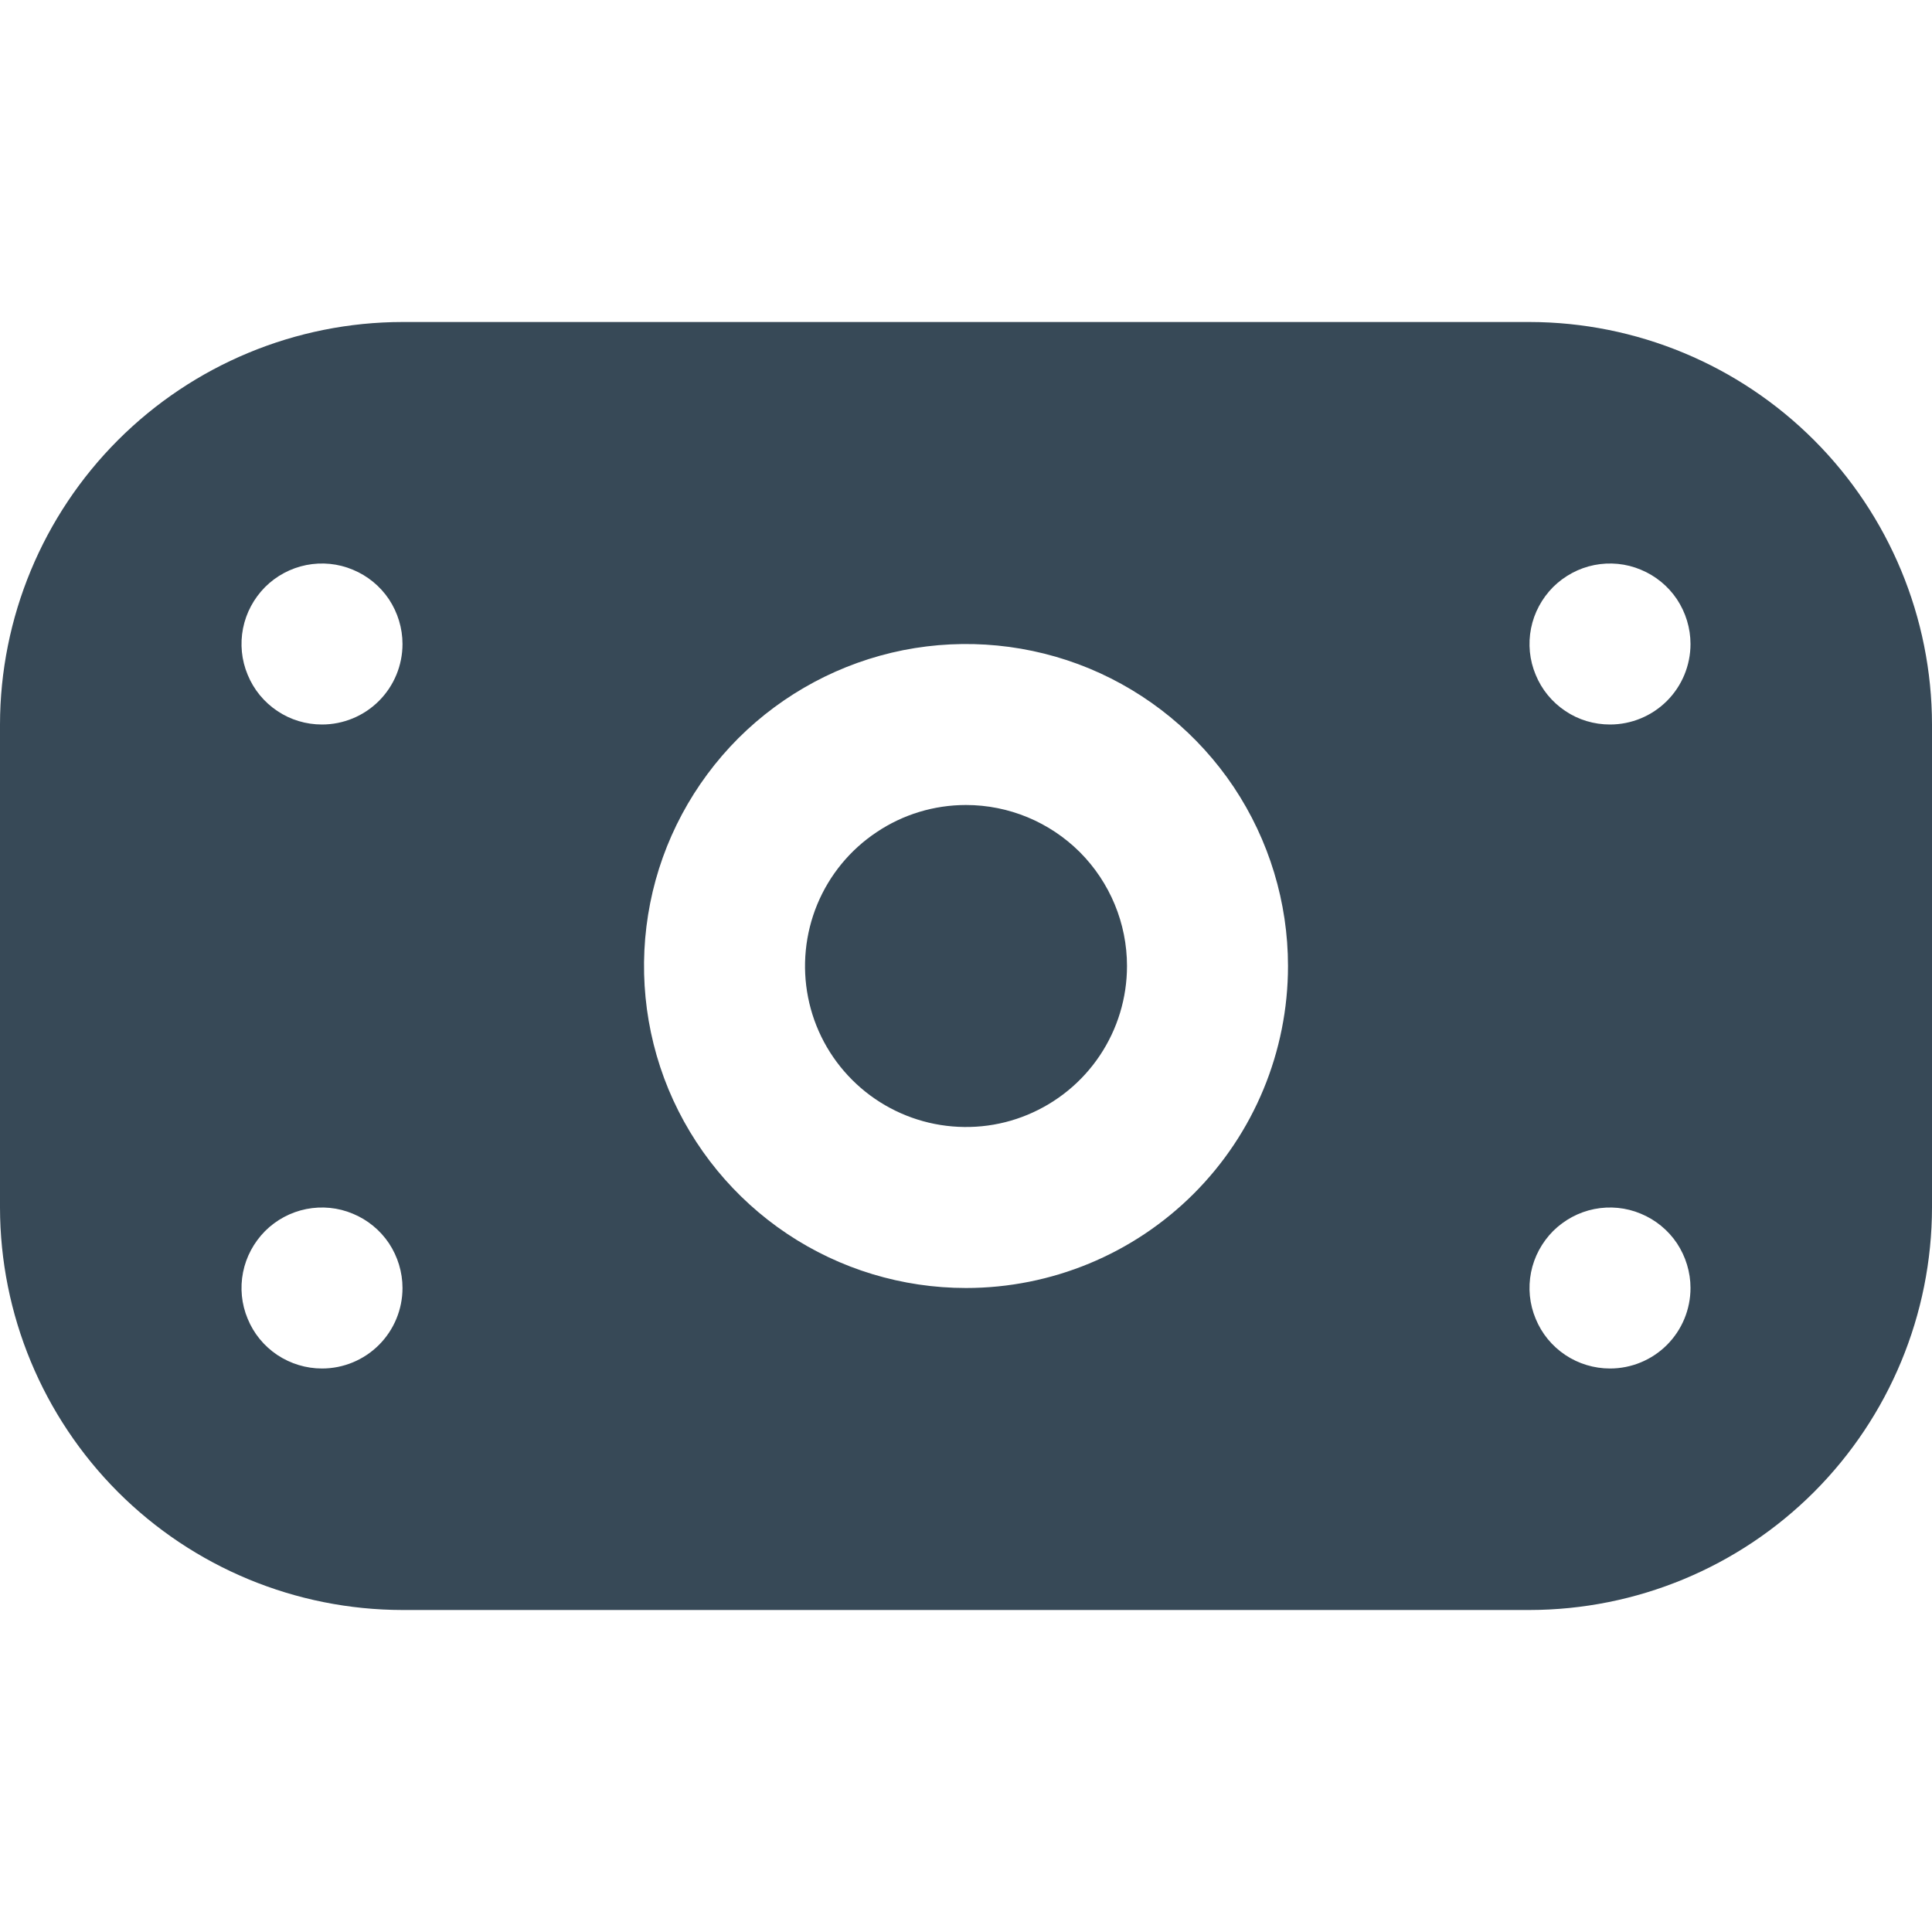 <svg width="15" height="15" viewBox="0 0 15 15" fill="none" xmlns="http://www.w3.org/2000/svg">
<g clip-path="url(#clip0_35_829)">
<path d="M11.875 2.5H3.125C2.296 2.501 1.502 2.831 0.916 3.417C0.331 4.002 0.001 4.797 0 5.625L0 9.375C0.001 10.204 0.331 10.998 0.916 11.584C1.502 12.17 2.296 12.499 3.125 12.5H11.875C12.704 12.499 13.498 12.17 14.084 11.584C14.669 10.998 14.999 10.204 15 9.375V5.625C14.999 4.797 14.669 4.002 14.084 3.417C13.498 2.831 12.704 2.501 11.875 2.5ZM2.5 10.625C2.376 10.625 2.256 10.588 2.153 10.52C2.05 10.451 1.97 10.354 1.923 10.239C1.875 10.125 1.863 9.999 1.887 9.878C1.911 9.757 1.971 9.646 2.058 9.558C2.145 9.471 2.257 9.411 2.378 9.387C2.499 9.363 2.625 9.375 2.739 9.423C2.853 9.47 2.951 9.55 3.02 9.653C3.088 9.756 3.125 9.877 3.125 10C3.125 10.166 3.059 10.325 2.942 10.442C2.825 10.559 2.666 10.625 2.5 10.625ZM2.5 5.625C2.376 5.625 2.256 5.589 2.153 5.52C2.05 5.451 1.97 5.354 1.923 5.239C1.875 5.125 1.863 4.999 1.887 4.878C1.911 4.757 1.971 4.646 2.058 4.558C2.145 4.471 2.257 4.411 2.378 4.387C2.499 4.363 2.625 4.375 2.739 4.423C2.853 4.47 2.951 4.55 3.02 4.653C3.088 4.756 3.125 4.877 3.125 5C3.125 5.166 3.059 5.325 2.942 5.442C2.825 5.559 2.666 5.625 2.5 5.625ZM7.5 10C7.006 10 6.522 9.854 6.111 9.579C5.7 9.304 5.38 8.914 5.19 8.457C5.001 8 4.952 7.497 5.048 7.012C5.144 6.527 5.383 6.082 5.732 5.732C6.082 5.383 6.527 5.145 7.012 5.048C7.497 4.952 8 5.001 8.457 5.19C8.914 5.38 9.304 5.7 9.579 6.111C9.853 6.522 10 7.006 10 7.5C10 8.163 9.737 8.799 9.268 9.268C8.799 9.737 8.163 10 7.5 10ZM12.5 10.625C12.376 10.625 12.255 10.588 12.153 10.52C12.05 10.451 11.97 10.354 11.923 10.239C11.875 10.125 11.863 9.999 11.887 9.878C11.911 9.757 11.971 9.646 12.058 9.558C12.146 9.471 12.257 9.411 12.378 9.387C12.499 9.363 12.625 9.375 12.739 9.423C12.853 9.47 12.951 9.55 13.02 9.653C13.088 9.756 13.125 9.877 13.125 10C13.125 10.166 13.059 10.325 12.942 10.442C12.825 10.559 12.666 10.625 12.5 10.625ZM12.5 5.625C12.376 5.625 12.255 5.589 12.153 5.52C12.05 5.451 11.97 5.354 11.923 5.239C11.875 5.125 11.863 4.999 11.887 4.878C11.911 4.757 11.971 4.646 12.058 4.558C12.146 4.471 12.257 4.411 12.378 4.387C12.499 4.363 12.625 4.375 12.739 4.423C12.853 4.47 12.951 4.55 13.02 4.653C13.088 4.756 13.125 4.877 13.125 5C13.125 5.166 13.059 5.325 12.942 5.442C12.825 5.559 12.666 5.625 12.5 5.625ZM8.75 7.5C8.75 7.747 8.677 7.989 8.539 8.195C8.402 8.4 8.207 8.56 7.978 8.655C7.75 8.75 7.499 8.774 7.256 8.726C7.014 8.678 6.791 8.559 6.616 8.384C6.441 8.209 6.322 7.987 6.274 7.744C6.226 7.502 6.251 7.25 6.345 7.022C6.44 6.793 6.6 6.598 6.806 6.461C7.011 6.323 7.253 6.25 7.5 6.25C7.832 6.25 8.149 6.382 8.384 6.616C8.618 6.851 8.75 7.169 8.75 7.5Z" fill="#374957"/>
</g>
<defs>
<clipPath id="clip0_35_829">
<rect width="15" height="15" fill="white"/>
</clipPath>
</defs>
</svg>
